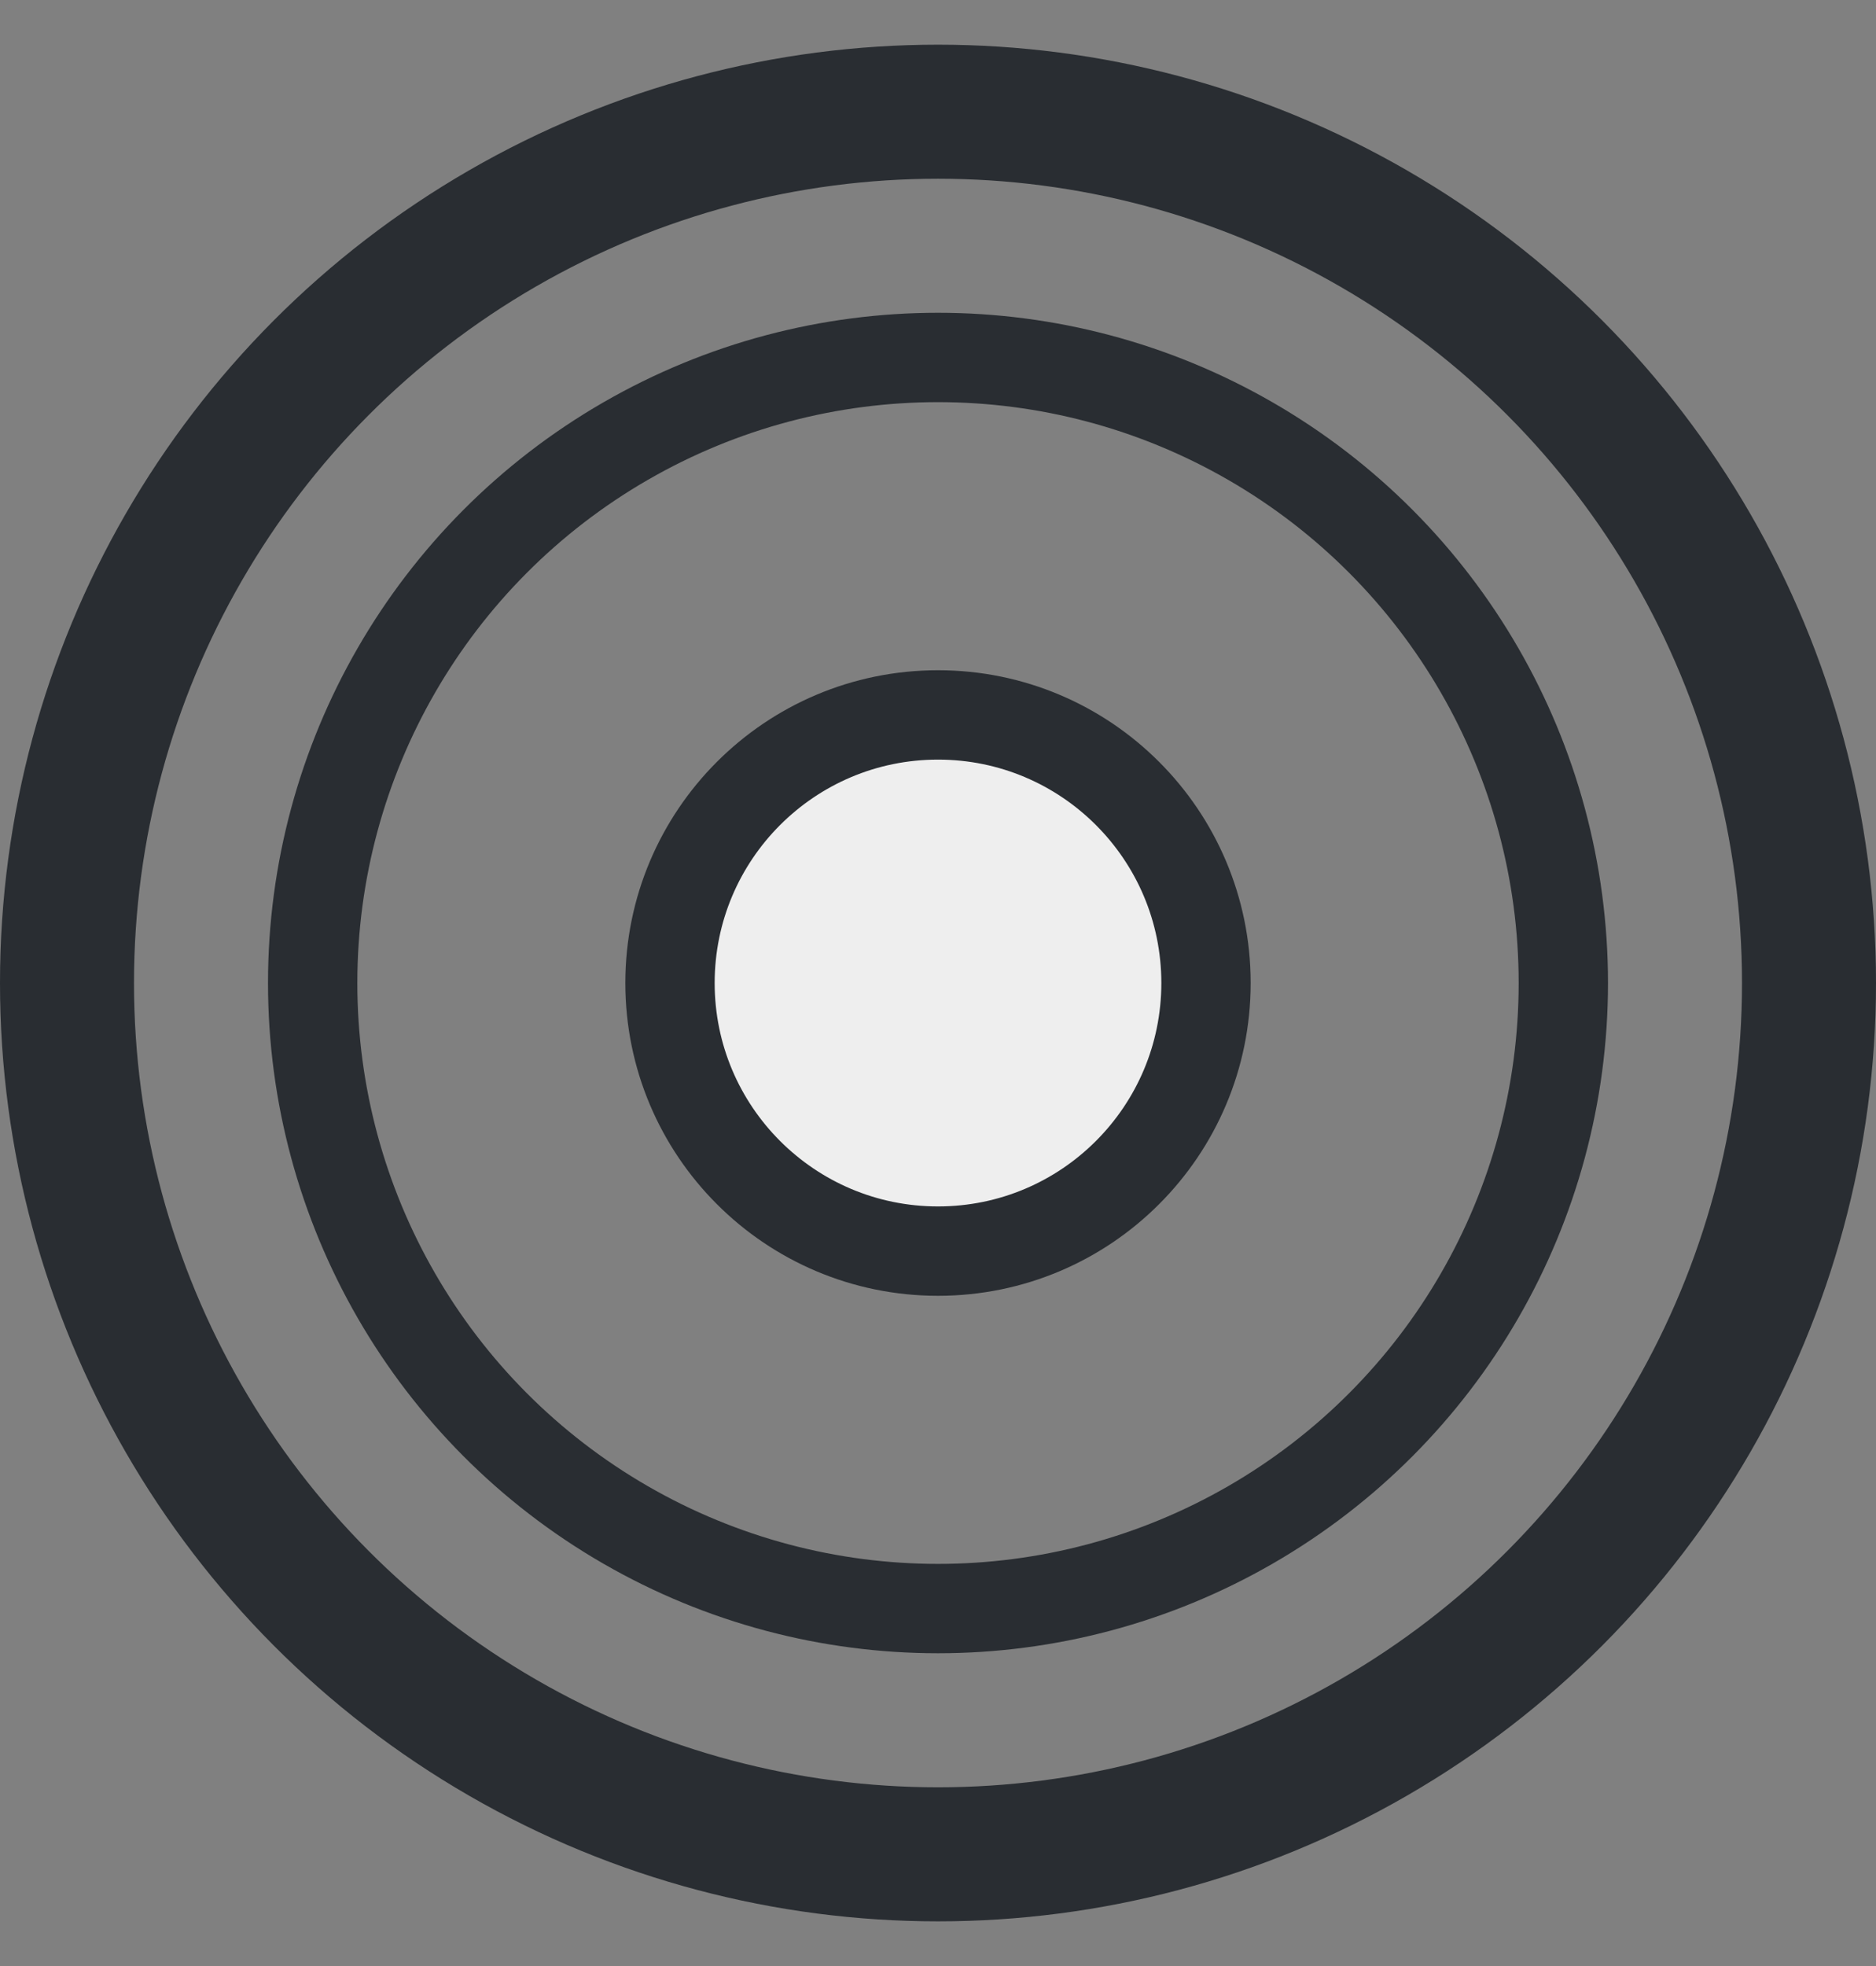 <svg width="21" height="22" viewBox="0 0 21 22" fill="none" xmlns="http://www.w3.org/2000/svg">
<rect x="0" y="0" width="21" height="22" fill="#808080" stroke="none"/>
<circle cx="10.5" cy="11" r="9.75" stroke="#292D32" stroke-width="1.5"/>
<circle cx="10.5" cy="11" r="7" stroke="#292D32"/>
<circle cx="10.5" cy="11" r="3" fill="#EEEEEE" stroke="#292D32"/>
</svg>
